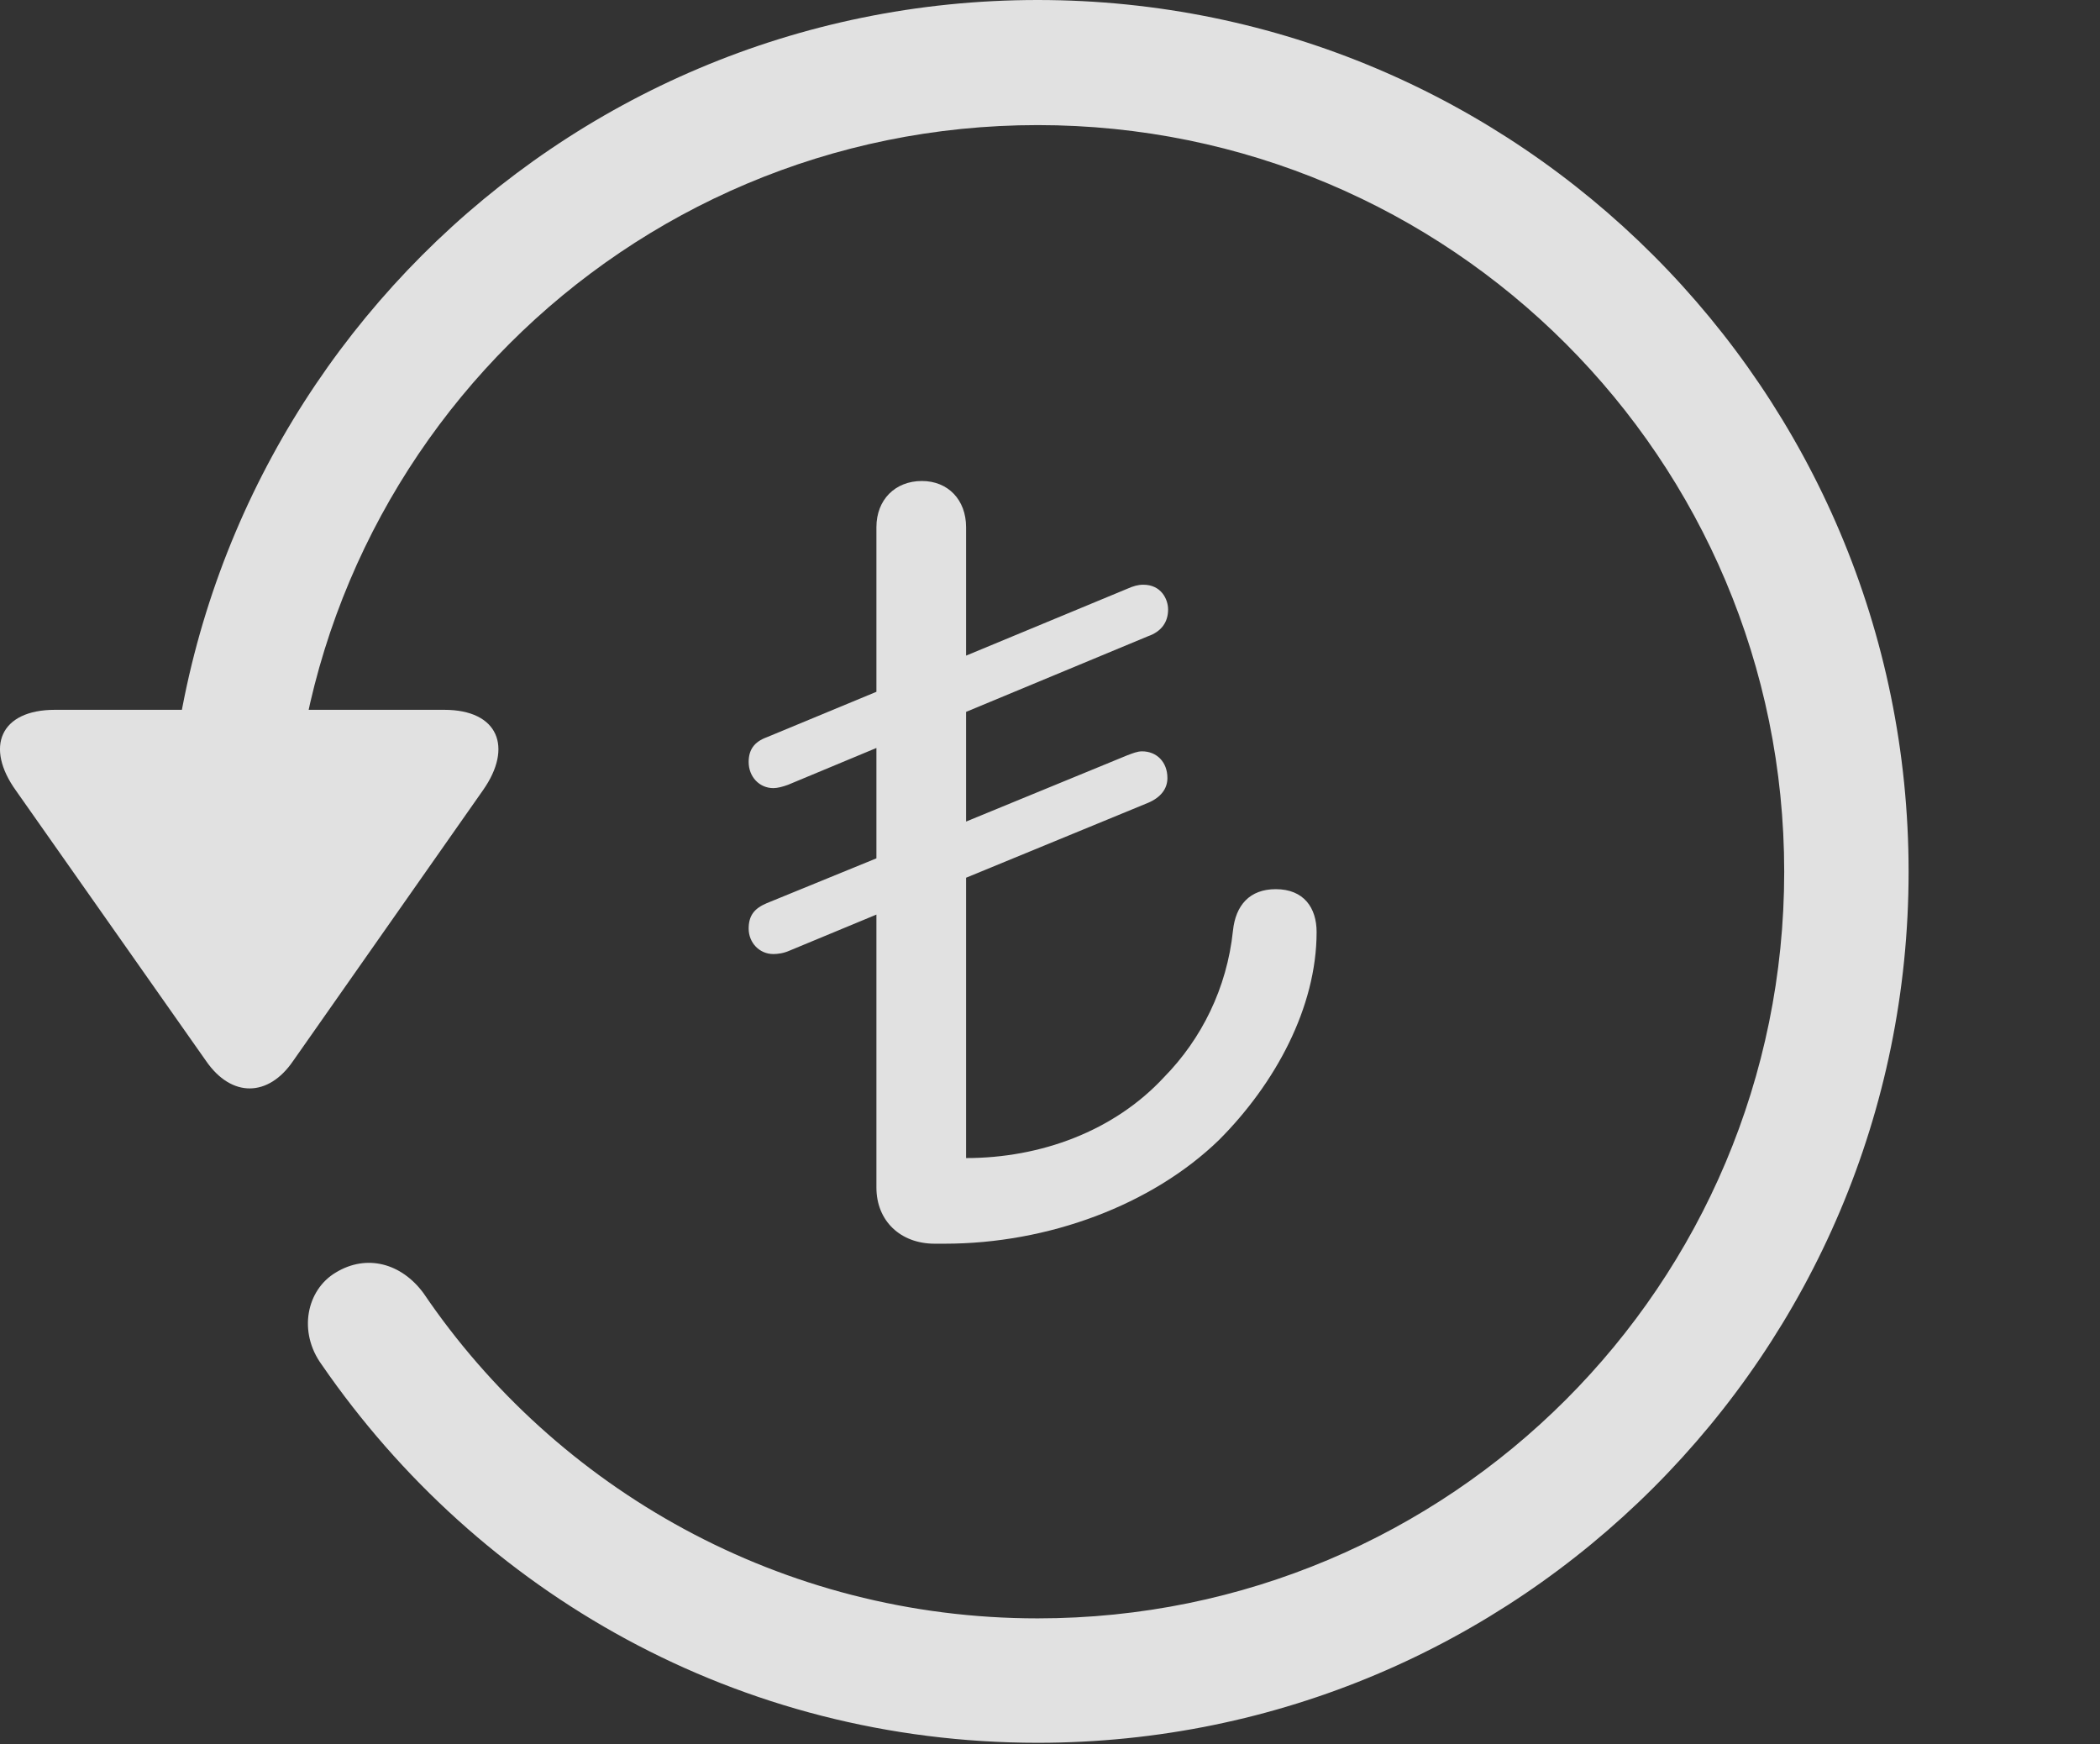 <?xml version="1.0" encoding="UTF-8"?>
<!--Generator: Apple Native CoreSVG 341-->
<!DOCTYPE svg
PUBLIC "-//W3C//DTD SVG 1.1//EN"
       "http://www.w3.org/Graphics/SVG/1.1/DTD/svg11.dtd">
<svg version="1.1" xmlns="http://www.w3.org/2000/svg" xmlns:xlink="http://www.w3.org/1999/xlink" viewBox="0 0 30.656 25.459">
 <rect x="0" y="0" width="30.656" height="25.459" fill="#333333" stroke="none"/>
 <g>
  <rect height="25.459" opacity="0" width="30.656" x="0" y="0"/>
  <path d="M0.802 10.361C0.001 10.361-0.224 10.908 0.235 11.543L3.009 15.488C3.38 16.025 3.917 16.016 4.278 15.488L7.052 11.533C7.491 10.908 7.276 10.361 6.485 10.361ZM27.862 12.725C27.862 5.703 22.169 0 15.148 0C8.126 0 2.442 5.693 2.433 12.734C2.442 13.242 2.843 13.633 3.331 13.633C3.829 13.633 4.249 13.232 4.249 12.725C4.249 6.699 9.122 1.826 15.148 1.826C21.173 1.826 26.046 6.699 26.046 12.725C26.046 18.75 21.173 23.623 15.148 23.623C11.407 23.623 8.116 21.729 6.183 18.877C5.86 18.438 5.353 18.301 4.903 18.574C4.474 18.828 4.347 19.443 4.698 19.922C6.993 23.252 10.782 25.439 15.148 25.439C22.169 25.439 27.862 19.746 27.862 12.725Z" fill="white" fill-opacity="0.85"/>
  <path d="M13.644 18.154L13.79 18.154C15.304 18.154 16.817 17.588 17.794 16.641C18.614 15.82 19.22 14.707 19.22 13.604C19.22 13.252 19.034 12.979 18.624 12.979C18.243 12.979 18.038 13.213 17.999 13.584C17.911 14.424 17.54 15.166 16.993 15.723C16.261 16.514 15.187 16.904 14.103 16.904L14.103 12.812L16.759 11.719C16.944 11.641 17.042 11.514 17.042 11.357C17.042 11.123 16.886 10.967 16.671 10.967C16.603 10.967 16.534 10.996 16.456 11.025L14.103 11.992L14.103 10.391L16.759 9.287C16.954 9.219 17.052 9.082 17.052 8.896C17.052 8.75 16.954 8.535 16.69 8.535C16.612 8.535 16.544 8.555 16.456 8.594L14.103 9.57L14.103 7.695C14.103 7.295 13.839 7.021 13.458 7.021C13.067 7.021 12.794 7.295 12.794 7.695L12.794 10.098L11.192 10.762C11.007 10.83 10.929 10.947 10.929 11.123C10.929 11.338 11.085 11.504 11.29 11.504C11.349 11.504 11.427 11.484 11.505 11.455L12.794 10.918L12.794 12.529L11.192 13.184C11.007 13.262 10.929 13.369 10.929 13.555C10.929 13.76 11.085 13.926 11.29 13.926C11.349 13.926 11.437 13.916 11.524 13.877L12.794 13.35L12.794 17.334C12.794 17.822 13.146 18.154 13.644 18.154Z" fill="white" fill-opacity="0.85"/>
 </g>
</svg>
